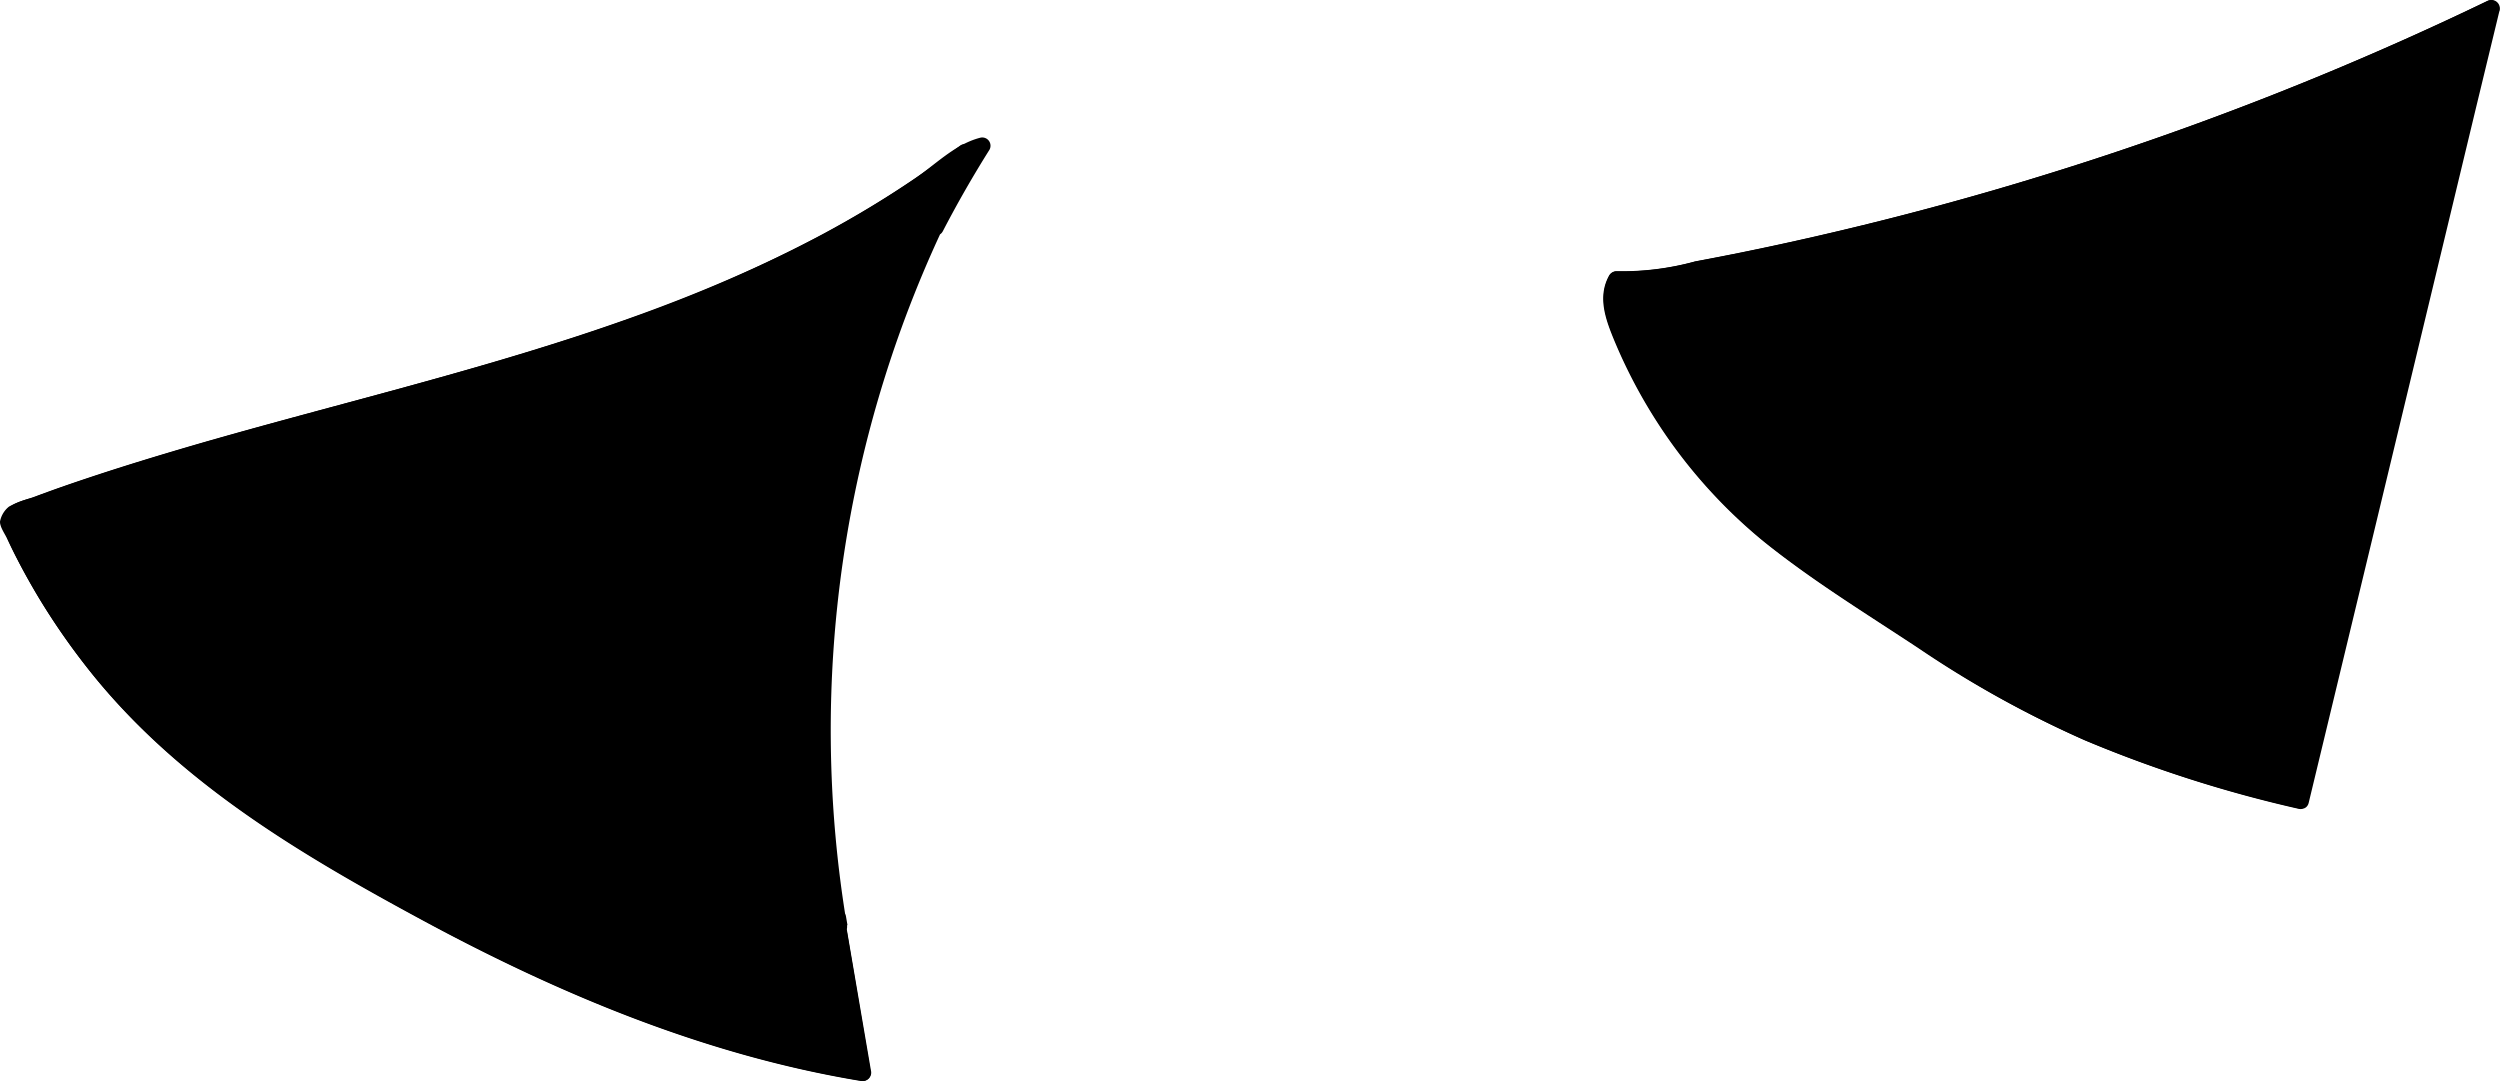 <?xml version="1.0" encoding="UTF-8" standalone="yes"?>
<svg xmlns="http://www.w3.org/2000/svg" viewBox="0 0 190.74 82.48">
  <g id="Layer_2" data-name="Layer 2">
    <g id="baby-cat-ears">
      <g id="baby-cat-ears-2">
        <g id="mask">
          <path d="M175.54,61.1a98.83,98.83,0,0,1-13.27-4,69.33,69.33,0,0,1-7.68-3.42c-3.06-1.61-6-3.53-8.85-5.44l-4.44-2.94a75.65,75.65,0,0,1-6.3-4.49A38.72,38.72,0,0,1,123.47,25c-.46-1.19-.84-2.61-.13-3.67l1.16.12A242.78,242.78,0,0,0,190.1.61Z" fill="currentColor"/>
          <path d="M175.7,60.5a81.77,81.77,0,0,1-25.48-10.08c-3.86-2.43-7.69-5-11.44-7.56a41.81,41.81,0,0,1-9.12-8.34,37.63,37.63,0,0,1-3.84-5.91,32.42,32.42,0,0,1-1.46-3.1c-.5-1.19-1.17-2.64-.48-3.87l-.54.3a16.67,16.67,0,0,0,4.75-.5q3.53-.63,7-1.38,6.92-1.47,13.73-3.34a241.2,241.2,0,0,0,27-9.12q7.38-3,14.56-6.45L189.5.44,184.57,20.9l-7.84,32.59-1.8,7.45c-.18.78,1,1.11,1.21.33l4.93-20.46,7.84-32.59,1.8-7.44a.64.64,0,0,0-.92-.71,242.5,242.5,0,0,1-52.72,18.29q-3.85.86-7.72,1.58a21.17,21.17,0,0,1-6,.75.63.63,0,0,0-.54.31c-.93,1.67-.24,3.44.44,5.07a39.48,39.48,0,0,0,11.31,15.2c3.72,3,7.87,5.53,11.86,8.17a80,80,0,0,0,12.66,7.05,97.9,97.9,0,0,0,16.3,5.22C176.15,61.89,176.49,60.68,175.7,60.5Z"/>
          <path d="M62.3,61.16l3.51,20.69C51.44,79.51,38,73.09,25.51,65.67a86.44,86.44,0,0,1-10.18-6.82A51.64,51.64,0,0,1,.63,39.78L1,39.16c12.16-4.64,24.92-7.41,37.4-11.1s24.88-8.43,35.14-16.41c0,0,.52-.29.7-.36s.71-.21.71-.21c-1.27,2-2.46,4.09-3.55,6.2l.72-1.64a94.32,94.32,0,0,0-9,31,88.19,88.19,0,0,0,.91,24.06L63.94,70a42.58,42.58,0,0,0,1,6.48" fill="currentColor"/>
          <path d="M61.7,61.32,65.21,82l.77-.76c-10.46-1.74-20.39-5.57-29.8-10.38C27,66.17,17.43,61,10.35,53.35A51.7,51.7,0,0,1,1.17,39.47v.63a1.62,1.62,0,0,1,.39-.53,11.37,11.37,0,0,1,1.84-.63c1.34-.49,2.69-.95,4-1.4,2.71-.9,5.44-1.73,8.18-2.52,5.42-1.56,10.87-3,16.3-4.47C42,27.77,52.09,24.67,61.47,19.94a81.42,81.42,0,0,0,7.58-4.34q1.83-1.18,3.59-2.49a6.94,6.94,0,0,1,2.48-1.43l-.71-.92q-1.91,3-3.55,6.21l1.08.63L72.66,16c.32-.72-.72-1.37-1.08-.63a91.39,91.39,0,0,0-8.12,55.55l1.2-.33-.12-.7c-.12-.69-1.28-.53-1.23.17a46.84,46.84,0,0,0,1,6.65c.18.78,1.38.45,1.21-.33a45.09,45.09,0,0,1-1-6.32l-1.23.16.13.7c.13.79,1.34.46,1.2-.33a90,90,0,0,1,8-54.59l-1.08-.63L70.86,17c-.31.72.71,1.36,1.08.63,1.1-2.12,2.28-4.18,3.55-6.2a.63.63,0,0,0-.71-.92c-1.94.5-3.46,2.09-5.09,3.2-2.17,1.47-4.42,2.82-6.72,4.07a108.4,108.4,0,0,1-15.12,6.59C37.12,28.17,26,30.72,15.06,33.88c-2.81.82-5.62,1.67-8.4,2.6-1.35.45-2.7.92-4,1.41-.86.32-1.86.45-2.35,1.27s-.17,1,.16,1.69C1,42.09,1.64,43.31,2.32,44.5a50.84,50.84,0,0,0,4.12,6.16c6.57,8.49,15.67,14,25,19.09,10.72,5.86,22.13,10.7,34.25,12.7a.63.63,0,0,0,.76-.77L62.91,61c-.14-.79-1.34-.45-1.21.33Z"/>
        </g>
        <path d="M175.7,60.52a81.55,81.55,0,0,1-25.48-10.09c-3.86-2.43-7.69-5-11.44-7.55a41.61,41.61,0,0,1-9.12-8.35,37.54,37.54,0,0,1-3.84-5.9,33.6,33.6,0,0,1-1.46-3.1c-.5-1.19-1.17-2.64-.48-3.88l-.54.31a16.67,16.67,0,0,0,4.75-.5q3.53-.64,7-1.38,6.92-1.47,13.73-3.34a243.24,243.24,0,0,0,27-9.12q7.38-3,14.56-6.45c.72-.35.09-1.43-.63-1.08a243,243,0,0,1-52.72,18.29q-3.85.86-7.72,1.58a21.17,21.17,0,0,1-6,.75.63.63,0,0,0-.54.31c-.93,1.67-.24,3.43.44,5.07a39.56,39.56,0,0,0,2.94,5.67,39.23,39.23,0,0,0,8.37,9.52c3.72,3,7.87,5.54,11.86,8.18a80,80,0,0,0,12.66,7,97,97,0,0,0,16.3,5.21c.78.18,1.12-1,.33-1.2Z"/>
        <path d="M173.18,37.64c-.62,1.81-1.44,4.34-3.6,4.77a2.27,2.27,0,0,1-2.49-.86c-.69-1.26.47-2.75,1.17-3.72.38-.51-.35-1.16-.85-.85-3.16,1.93-6.94,4.09-10.7,2.62l.37.92,1.6-2.87a.63.63,0,0,0-.54-.94c-7.44.3-16.16.46-21.42-5.79-.51-.62-1.39.27-.88.89,5.47,6.5,14.54,6.46,22.3,6.15L157.6,37,156,39.89a.63.63,0,0,0,.37.91c4.08,1.6,8.24-.64,11.67-2.74l-.86-.86c-1,1.33-2,3-1.29,4.72a3.13,3.13,0,0,0,2.7,1.78c3.38.31,4.88-3.05,5.79-5.73.26-.76-.94-1.09-1.2-.33Z"/>
        <path d="M24.29,57.12C26.43,59.43,29.65,60,32.68,60A30.68,30.68,0,0,0,43.9,57.59l-.77-.44c.18.81-.89,1.52-.74,2.4s1,1.15,1.86,1.19a11.71,11.71,0,0,0,7.32-2.33L50.65,58,53,64.37c.43,1.2.82,3.1,2.27,3.47s3-1.21,4-2.08a23.28,23.28,0,0,0,3.66-4.27l-1.14-.15L65.21,82l.77-.77c-10.46-1.73-20.39-5.56-29.8-10.37C27,66.19,17.43,61,10.35,53.37A51.75,51.75,0,0,1,1.17,39.48v.63c.09-.16.19-.45.33-.55A14.32,14.32,0,0,1,3.17,39c1.27-.46,2.54-.9,3.82-1.32q3.94-1.32,8-2.47c5.25-1.53,10.55-2.92,15.83-4.36C40.48,28.23,50.18,25.33,59.3,21A79.07,79.07,0,0,0,73.86,12.2c.63-.48,0-1.57-.63-1.07C55.66,24.69,33.29,28.41,12.55,34.64c-2.73.82-5.45,1.69-8.14,2.63L2.4,38a7.65,7.65,0,0,0-1.71.65A1.9,1.9,0,0,0,0,39.8c0,.41.35.9.52,1.25.26.56.53,1.11.82,1.66.57,1.1,1.17,2.17,1.82,3.23a54,54,0,0,0,4.15,5.83C14,59.91,23.06,65.26,32.19,70.19c10.49,5.67,21.64,10.32,33.46,12.28a.63.63,0,0,0,.76-.77L62.91,61c-.1-.57-.87-.55-1.15-.15a21.78,21.78,0,0,1-2.7,3.29c-.79.78-3,3.3-4.06,2a6.44,6.44,0,0,1-.75-1.88l-.75-2-1.64-4.52a.64.64,0,0,0-.92-.38,10.68,10.68,0,0,1-5.68,2.14c-.25,0-1,.16-1.22,0-.6-.38-.09-.79.1-1.2a2.23,2.23,0,0,0,.2-1.46.64.64,0,0,0-.77-.44,29.73,29.73,0,0,1-10,2.3c-3,.14-6.22-.15-8.36-2.44-.54-.59-1.43.29-.88.88Z"/>
      </g>
    </g>
  </g>
</svg>